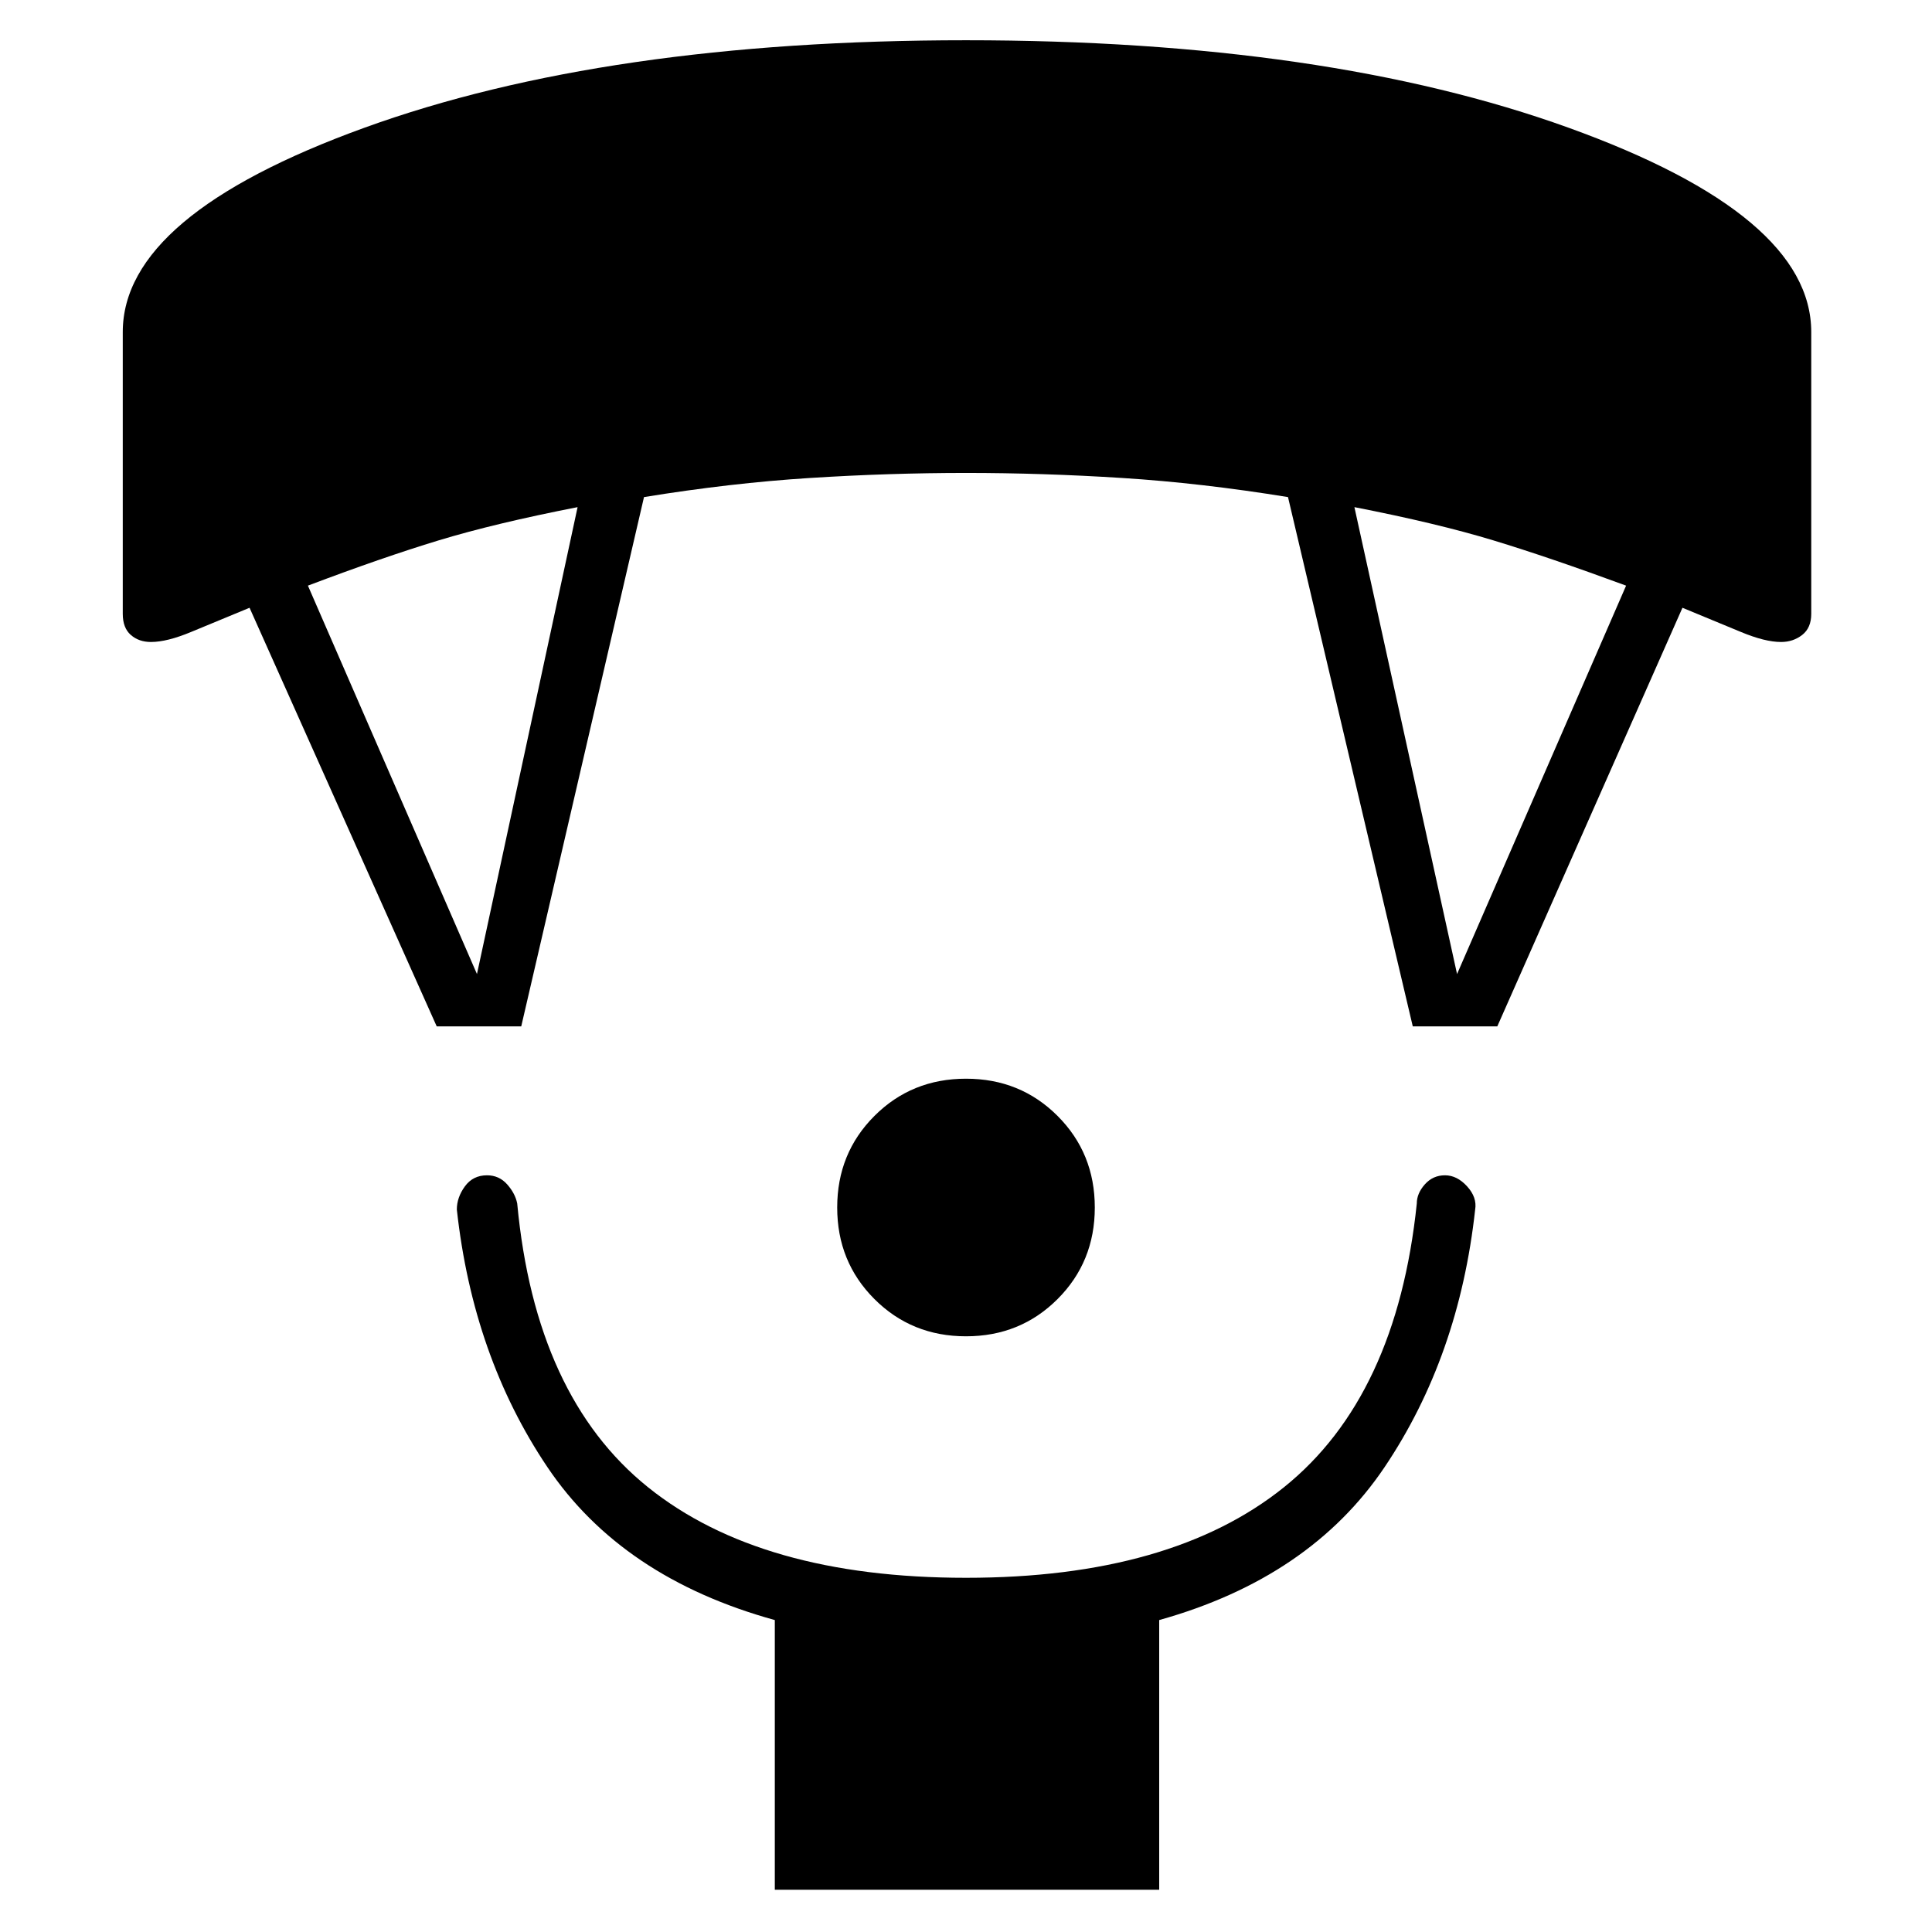 <svg xmlns="http://www.w3.org/2000/svg" height="48" width="48"><path d="M24 33.2Q22.65 33.2 21.725 32.275Q20.8 31.35 20.8 30Q20.8 28.65 21.725 27.725Q22.65 26.8 24 26.8Q25.35 26.8 26.275 27.725Q27.2 28.65 27.2 30Q27.2 31.35 26.275 32.275Q25.35 33.2 24 33.2ZM19.25 46.95V40.25Q15.45 39.2 13.6 36.45Q11.75 33.7 11.35 30.05Q11.35 29.75 11.55 29.475Q11.75 29.2 12.1 29.2Q12.4 29.2 12.6 29.425Q12.8 29.65 12.85 29.9Q13.3 34.7 16.1 36.95Q18.9 39.2 24 39.2Q29.1 39.2 31.9 36.95Q34.7 34.7 35.2 29.9Q35.2 29.65 35.4 29.425Q35.6 29.2 35.9 29.2Q36.2 29.2 36.45 29.475Q36.7 29.75 36.65 30.05Q36.25 33.7 34.4 36.45Q32.55 39.2 28.8 40.25V46.95ZM10.85 25.5 6.2 15.1Q5.35 15.45 4.75 15.7Q4.15 15.95 3.75 15.95Q3.45 15.95 3.25 15.775Q3.05 15.6 3.05 15.25V8.25Q3.05 5.35 9.05 3.175Q15.05 1 24 1Q32.95 1 38.975 3.175Q45 5.35 45 8.25V15.25Q45 15.6 44.775 15.775Q44.55 15.95 44.25 15.95Q43.85 15.95 43.25 15.7Q42.65 15.45 41.8 15.1L37.2 25.5H35.1L32 12.35Q29.85 12 27.875 11.875Q25.9 11.75 24 11.75Q22.1 11.75 20.125 11.875Q18.15 12 16 12.35L12.95 25.5ZM11.85 24.2 14.35 12.6Q12.3 13 10.9 13.425Q9.5 13.85 7.65 14.55ZM36.2 24.2 40.4 14.55Q38.5 13.85 37.1 13.425Q35.7 13 33.65 12.6Z"/></svg>